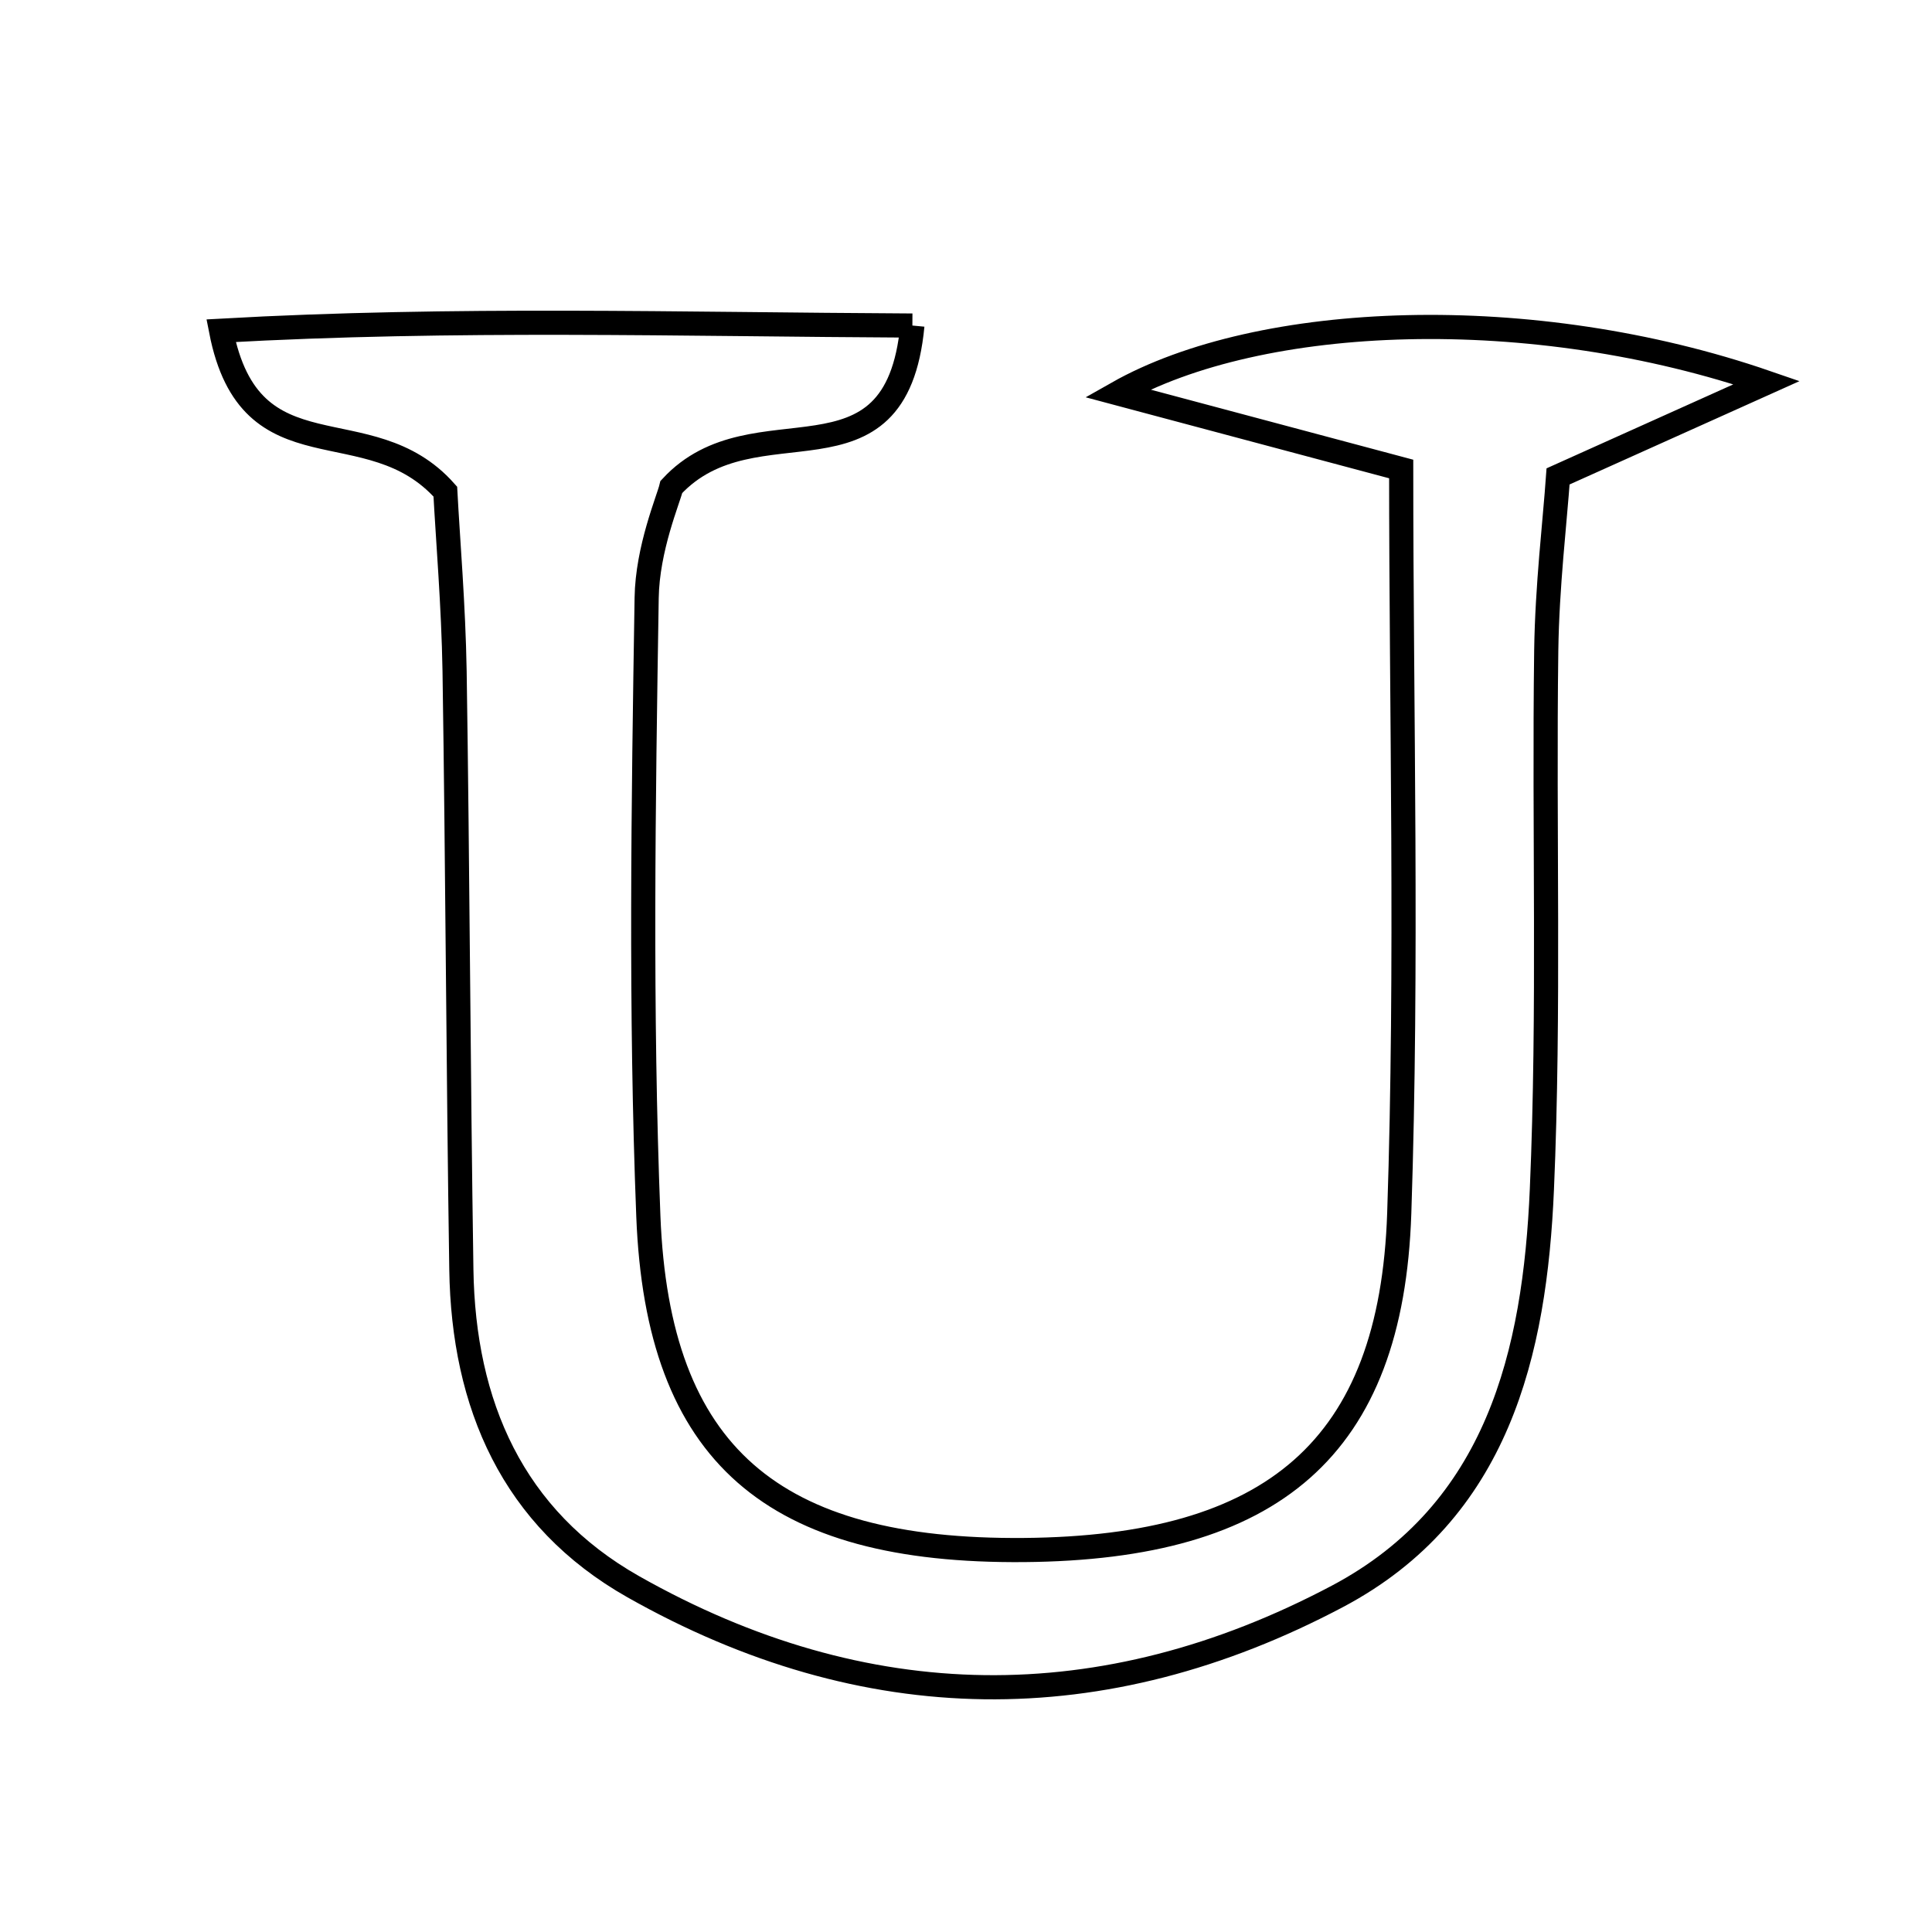 <svg xmlns="http://www.w3.org/2000/svg" viewBox="0.0 0.0 24.0 24.0" height="200px" width="200px"><path fill="none" stroke="black" stroke-width=".3" stroke-opacity="1.0"  filling="0" d="M11.334 4.044 C11.131 6.188 9.374 4.931 8.34 6.049 C8.304 6.203 8.042 6.813 8.033 7.428 C7.992 9.988 7.954 12.552 8.054 15.109 C8.17 18.074 9.6 19.281 12.72 19.255 C15.81 19.229 17.285 17.991 17.382 15.071 C17.486 11.964 17.406 8.852 17.406 5.826 C16.095 5.476 15.15 5.224 13.88 4.885 C15.654 3.88 19.029 3.747 21.946 4.753 C21.181 5.096 20.417 5.44 19.355 5.918 C19.315 6.485 19.219 7.282 19.208 8.081 C19.178 10.311 19.25 12.544 19.154 14.771 C19.067 16.804 18.609 18.774 16.613 19.831 C13.702 21.372 10.744 21.338 7.867 19.711 C6.367 18.862 5.756 17.448 5.731 15.769 C5.693 13.292 5.685 10.814 5.647 8.336 C5.633 7.521 5.564 6.708 5.532 6.107 C4.58 5.034 3.11 5.978 2.746 4.108 C5.655 3.945 8.444 4.03 11.334 4.044"></path></svg>